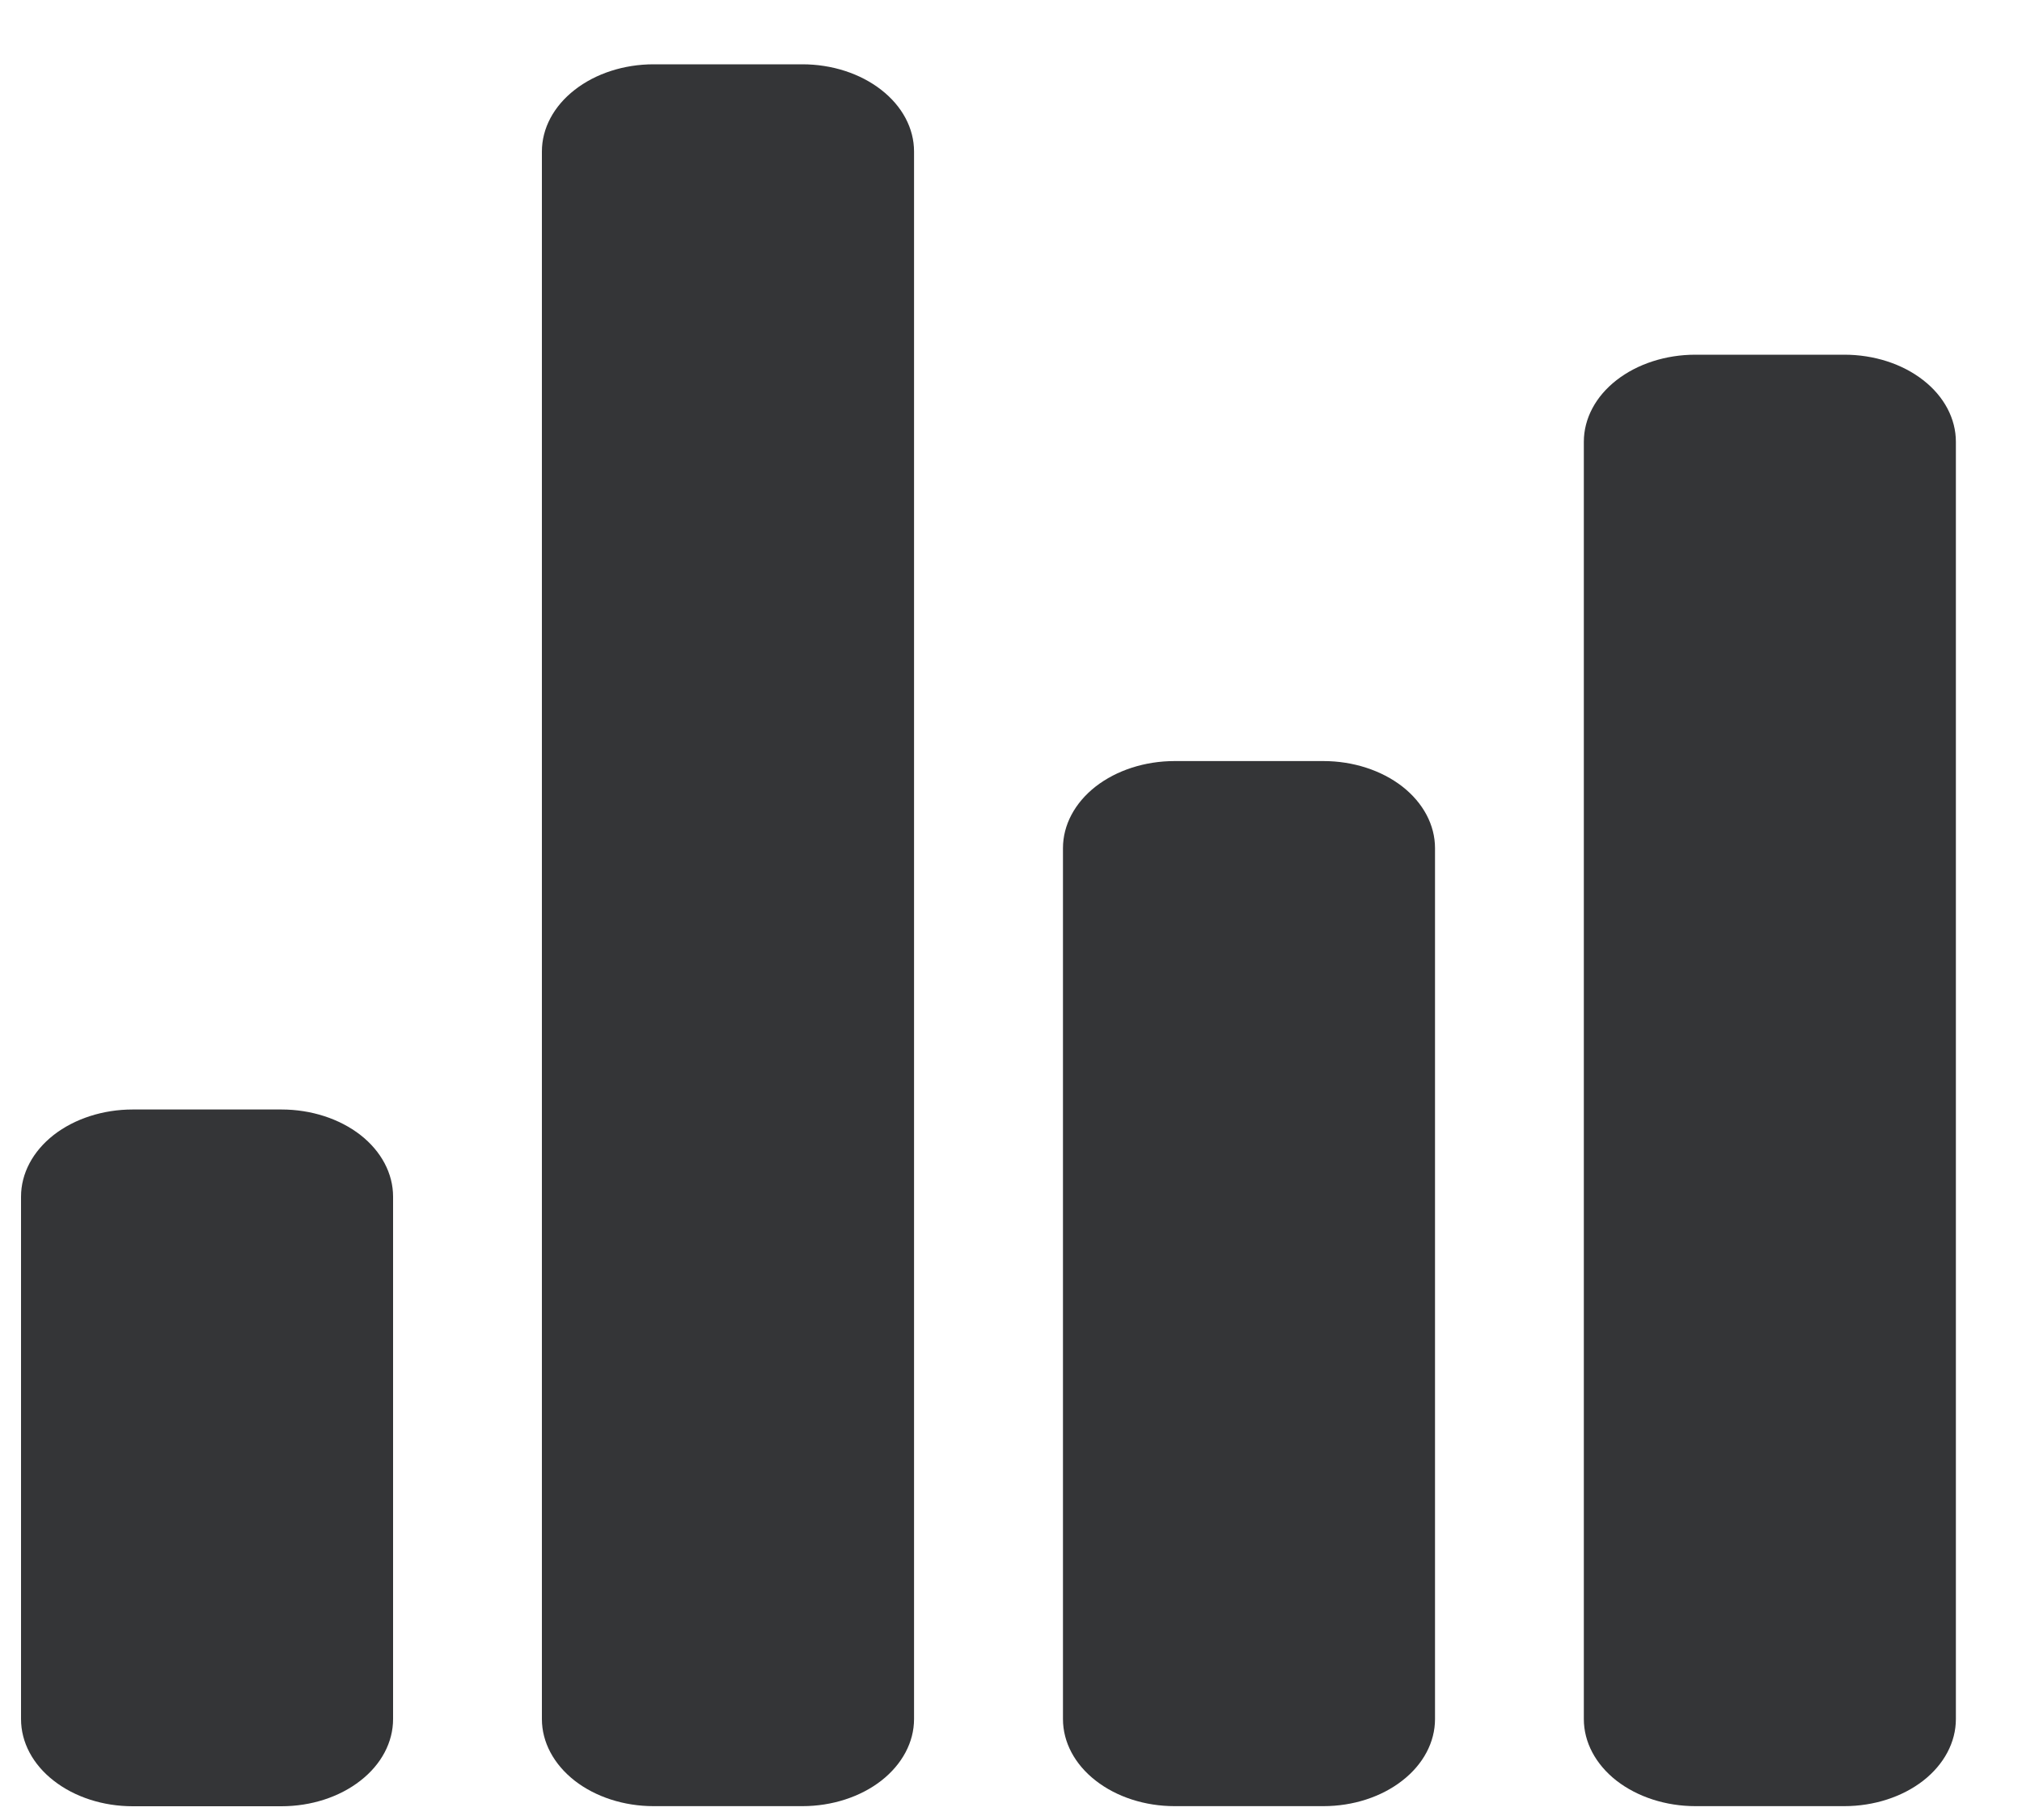 <svg width="20" height="18" viewBox="0 0 20 18" fill="none" xmlns="http://www.w3.org/2000/svg">
<path d="M2.784 17.864H1.312C1.019 17.864 0.738 17.773 0.531 17.611C0.324 17.45 0.208 17.231 0.208 17.002V11.835C0.208 11.606 0.324 11.387 0.531 11.225C0.738 11.064 1.019 10.973 1.312 10.973H2.784C3.077 10.973 3.358 11.064 3.565 11.225C3.772 11.387 3.888 11.606 3.888 11.835V17.002C3.888 17.231 3.772 17.45 3.565 17.611C3.358 17.773 3.077 17.864 2.784 17.864V17.864Z" fill="#343537"/>
<path d="M13.09 17.863H11.618C11.325 17.863 11.044 17.772 10.837 17.61C10.63 17.449 10.514 17.23 10.514 17.002V8.388C10.514 8.16 10.63 7.941 10.837 7.779C11.044 7.618 11.325 7.527 11.618 7.527H13.09C13.383 7.527 13.664 7.618 13.871 7.779C14.078 7.941 14.194 8.16 14.194 8.388V17.002C14.194 17.23 14.078 17.449 13.871 17.61C13.664 17.772 13.383 17.863 13.09 17.863V17.863Z" fill="#343537"/>
<path d="M18.242 17.863H16.77C16.477 17.863 16.197 17.772 15.989 17.611C15.782 17.449 15.666 17.23 15.666 17.002V4.369C15.666 4.141 15.782 3.921 15.989 3.76C16.197 3.598 16.477 3.508 16.77 3.508H18.242C18.535 3.508 18.816 3.598 19.023 3.76C19.23 3.921 19.346 4.141 19.346 4.369V17.002C19.346 17.23 19.23 17.449 19.023 17.611C18.816 17.772 18.535 17.863 18.242 17.863V17.863Z" fill="#343537"/>
<path d="M7.937 17.863H6.464C6.172 17.863 5.891 17.772 5.684 17.611C5.477 17.449 5.36 17.23 5.36 17.002V1.498C5.36 1.269 5.477 1.05 5.684 0.889C5.891 0.727 6.172 0.636 6.464 0.636H7.937C8.229 0.636 8.51 0.727 8.717 0.889C8.924 1.05 9.041 1.269 9.041 1.498V17.002C9.041 17.23 8.924 17.449 8.717 17.611C8.51 17.772 8.229 17.863 7.937 17.863V17.863Z" fill="#343537"/>
</svg>
